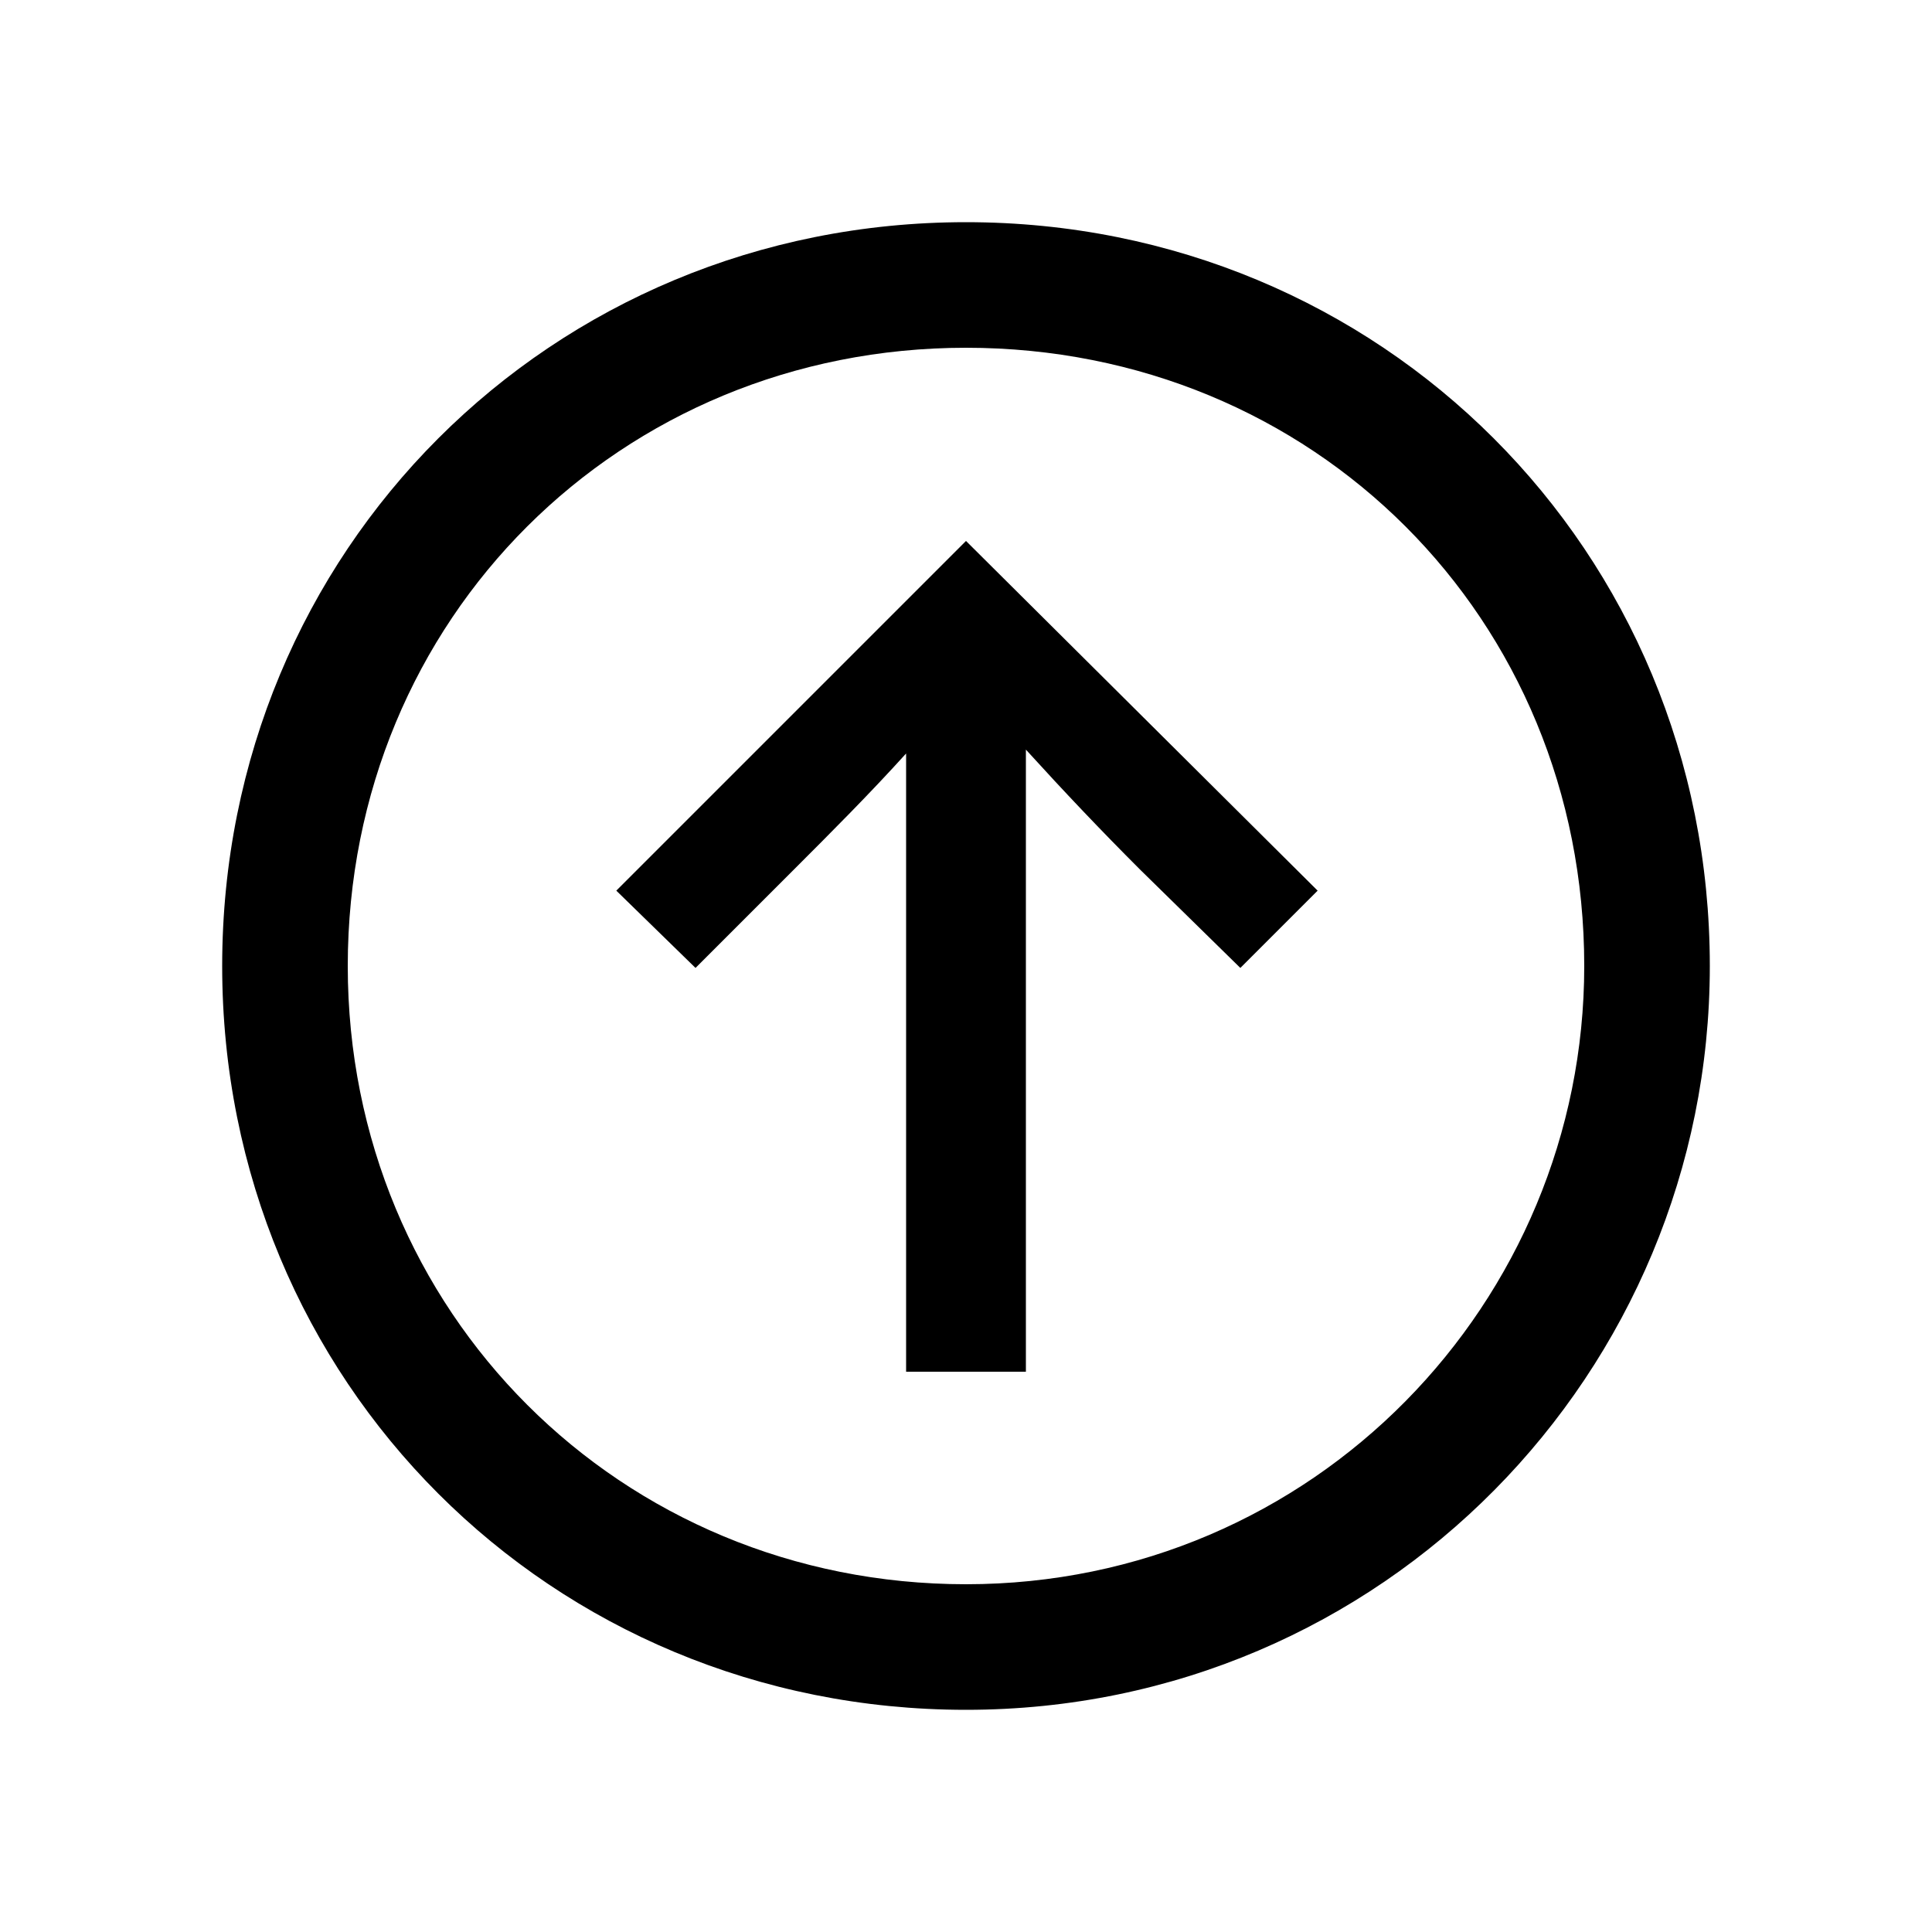 <svg xmlns="http://www.w3.org/2000/svg" width="24" height="24" fill="none" viewBox="0 0 24 24"><path fill="#000" d="M11.256 9.36V17.04H12.744V9.312C13.224 9.84 13.68 10.32 14.16 10.8L15.408 12.024L16.368 11.064L12 6.72L7.656 11.064L8.64 12.024L9.864 10.8C10.32 10.344 10.8 9.864 11.256 9.36ZM2.76 12C2.76 17.16 6.84 21.24 12 21.24C17.184 21.24 21.24 17.04 21.24 12C21.24 6.84 17.16 2.76 12 2.76C6.84 2.76 2.76 6.84 2.76 12ZM4.32 12C4.32 7.68 7.704 4.32 12 4.32C16.32 4.32 19.68 7.68 19.68 12C19.68 16.176 16.32 19.68 12 19.68C7.704 19.68 4.32 16.296 4.32 12Z"/></svg>